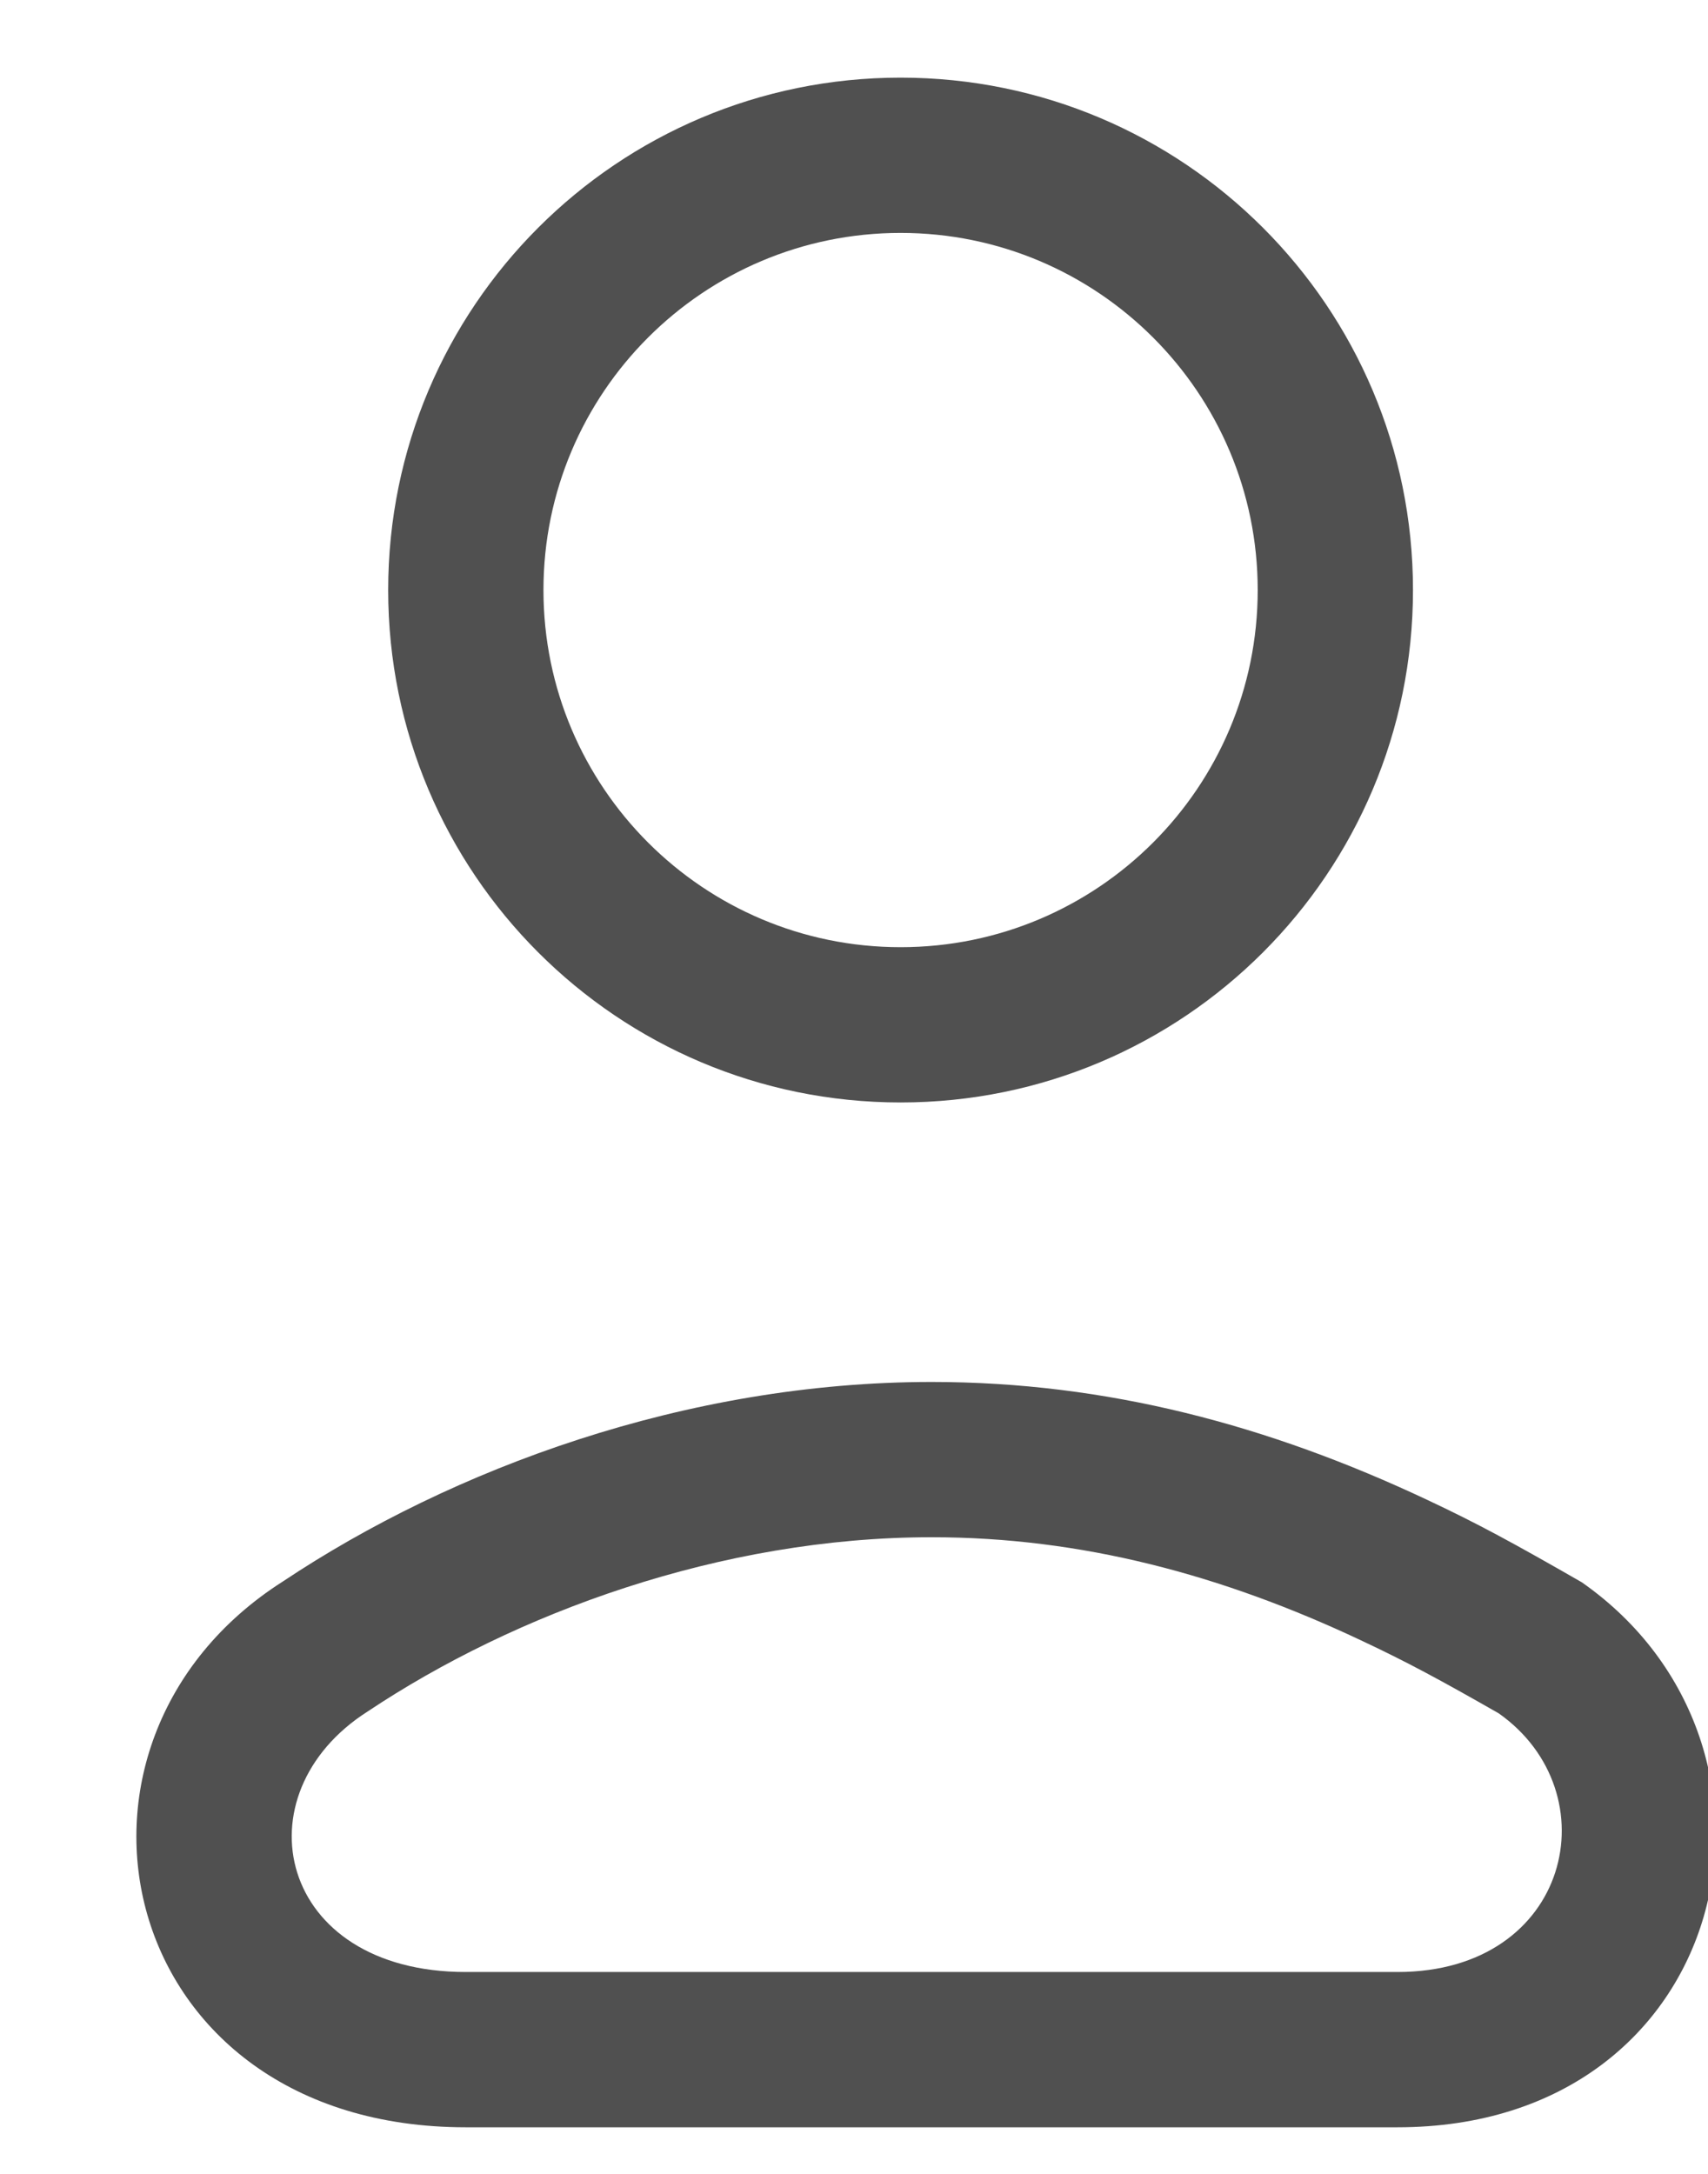 <?xml version="1.0" encoding="UTF-8" standalone="no"?>
<svg width="11px" height="14px" viewBox="0 0 11 14" version="1.1" xmlns="http://www.w3.org/2000/svg" xmlns:xlink="http://www.w3.org/1999/xlink" xmlns:sketch="http://www.bohemiancoding.com/sketch/ns">
    <!-- Generator: Sketch 3.1 (8751) - http://www.bohemiancoding.com/sketch -->
    <title>user</title>
    <desc>Created with Sketch.</desc>
    <defs></defs>
    <g id="Page-1" stroke="none" stroke-width="1" fill="none" fill-rule="evenodd" sketch:type="MSPage">
        <g id="Главная" sketch:type="MSArtboardGroup" transform="translate(-1117, -70)" fill="#505050">
            <g id="enter_hover" sketch:type="MSLayerGroup" transform="translate(1076, 38)">
                <g id="user" transform="translate(42, 33)" sketch:type="MSShapeGroup">
                    <path d="M8.1,2.8 C8.1,0.977 6.623,-0.5 4.8,-0.5 C2.977,-0.5 1.5,0.977 1.5,2.8 C1.5,4.623 2.977,6.1 4.8,6.1 C6.623,6.1 8.1,4.623 8.1,2.8 Z M2.5,2.8 C2.5,1.53 3.53,0.5 4.8,0.5 C6.07,0.5 7.1,1.53 7.1,2.8 C7.1,4.07 6.07,5.1 4.8,5.1 C3.53,5.1 2.5,4.07 2.5,2.8 Z" id="Oval"></path>
                    <path d="M8,12.7 C10.16,12.7 10.704,10.252 9.187,9.19 C8.748,8.938 8.515,8.811 8.191,8.659 C7.17,8.178 6.126,7.9 5,7.9 C3.419,7.9 1.911,8.459 0.823,9.184 C-0.813,10.225 -0.263,12.7 2,12.7 L4.9,12.7 L8,12.7 Z M2,11.7 C0.785,11.7 0.531,10.555 1.368,10.022 C2.314,9.391 3.641,8.9 5,8.9 C5.963,8.9 6.868,9.141 7.765,9.564 C8.059,9.702 8.274,9.818 8.652,10.034 C9.375,10.543 9.118,11.7 8,11.7 L4.9,11.7 L2,11.7 Z" id="Shape"></path>
                </g>
            </g>
        </g>
    </g>
</svg>